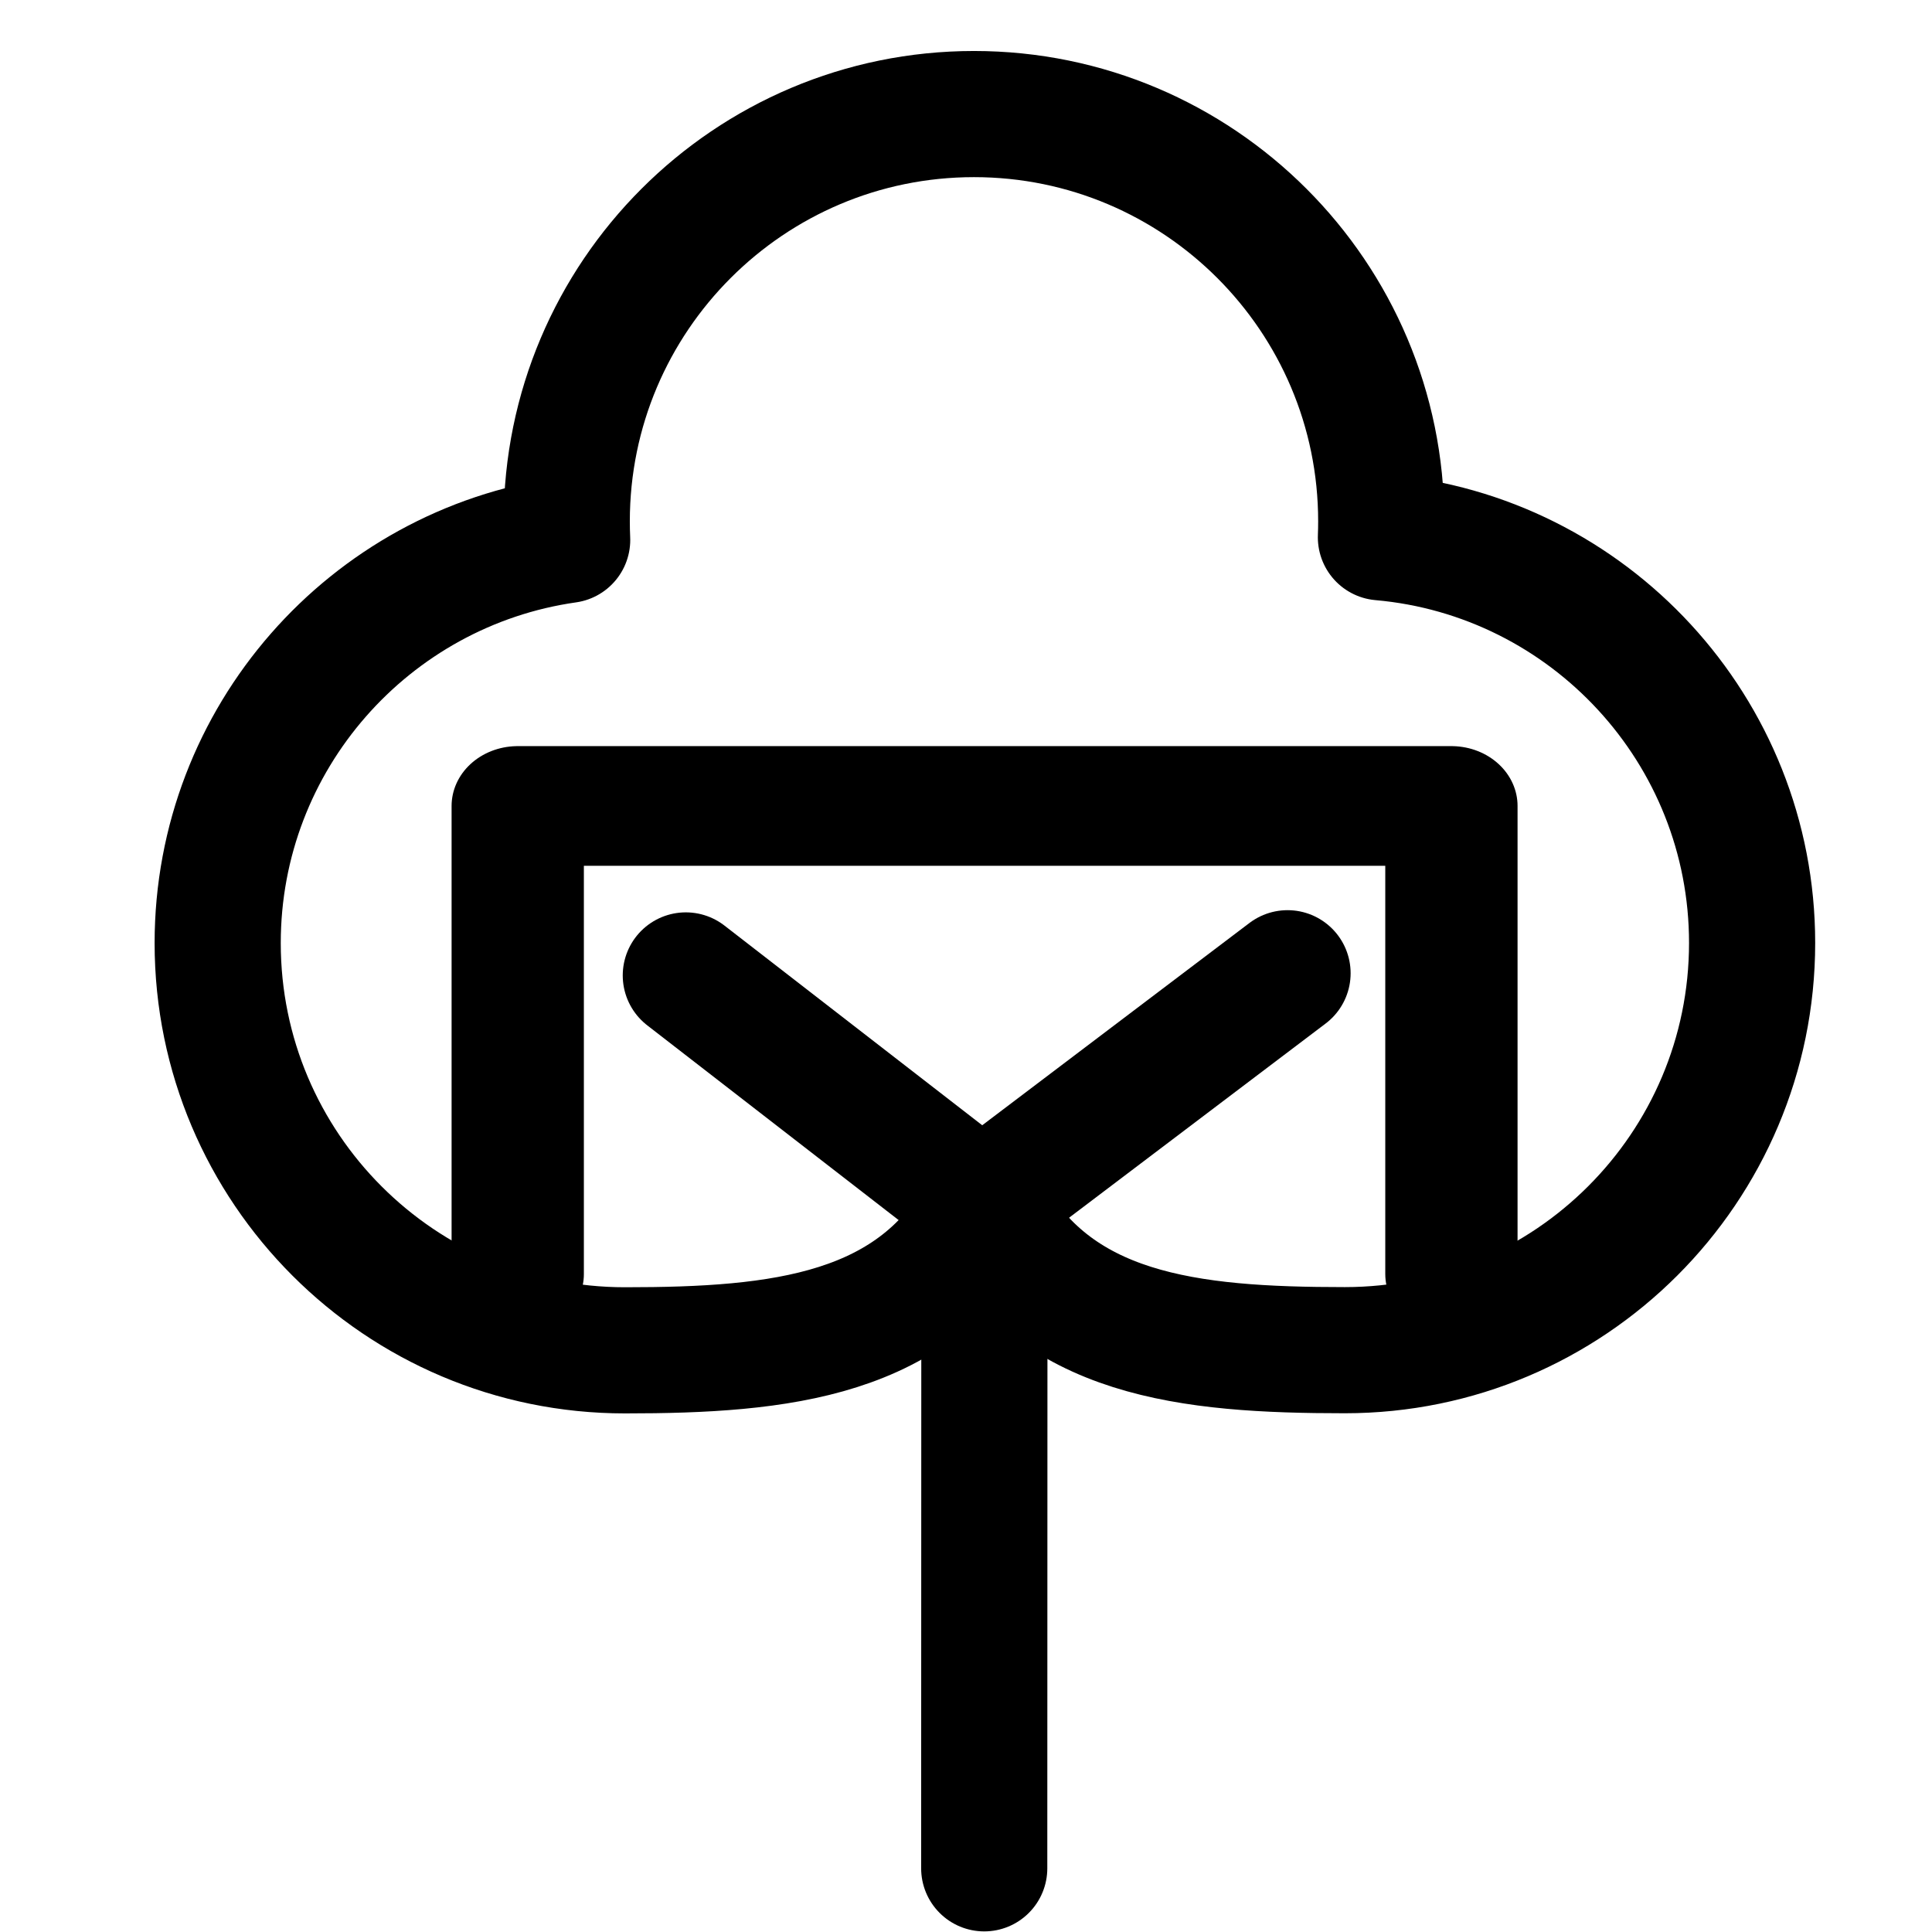 <?xml version="1.0" encoding="UTF-8" standalone="no"?>
<!DOCTYPE svg PUBLIC "-//W3C//DTD SVG 1.1//EN" "http://www.w3.org/Graphics/SVG/1.1/DTD/svg11.dtd">
<svg width="100%" height="100%" viewBox="0 0 1080 1080" version="1.1" xmlns="http://www.w3.org/2000/svg" xmlns:xlink="http://www.w3.org/1999/xlink" xml:space="preserve" xmlns:serif="http://www.serif.com/" style="fill-rule:evenodd;clip-rule:evenodd;stroke-linecap:round;stroke-linejoin:round;stroke-miterlimit:1.5;">
    <g id="Logo">
        <g transform="matrix(2.355,0,0,2.13,-1369.17,-1397.37)">
            <path d="M704.282,990.406L704.282,867.558L925.911,867.558L925.911,990.406" style="fill:none;stroke:black;stroke-width:31.4px;"/>
        </g>
        <g transform="matrix(2.744,0,0,2.744,-356.356,-2119.58)">
            <path d="M330.518,1018.36C316.585,1044.62 288.956,1047.53 257.177,1047.53C211.388,1047.53 174.214,1010.36 174.214,964.568C174.214,922.773 205.186,888.156 245.41,882.435C245.354,881.177 245.325,879.913 245.325,878.642C245.325,832.854 282.499,795.679 328.288,795.679C374.076,795.679 411.251,832.854 411.251,878.642C411.251,879.732 411.23,880.818 411.188,881.898C453.542,885.62 486.806,921.226 486.806,964.539C486.806,1010.33 449.632,1047.5 403.843,1047.5C372.076,1047.5 344.455,1044.61 330.518,1018.36Z" style="fill:none;stroke:black;stroke-width:25.7px;"/>
        </g>
        <g transform="matrix(2.744,0,0,2.744,-356.356,-2119.58)">
            <path d="M269.582,971.157L330.518,1018.36" style="fill:none;stroke:black;stroke-width:25.7px;"/>
        </g>
        <g transform="matrix(2.744,0,0,2.744,-357.956,-1749.98)">
            <path d="M330.993,886.697L330.956,1018.36" style="fill:none;stroke:black;stroke-width:25.7px;"/>
        </g>
        <g transform="matrix(-2.744,0,0,2.744,1456.66,-2121.62)">
            <path d="M268.555,971.455L330.518,1018.36" style="fill:none;stroke:black;stroke-width:25.7px;"/>
        </g>
    </g>
</svg>
